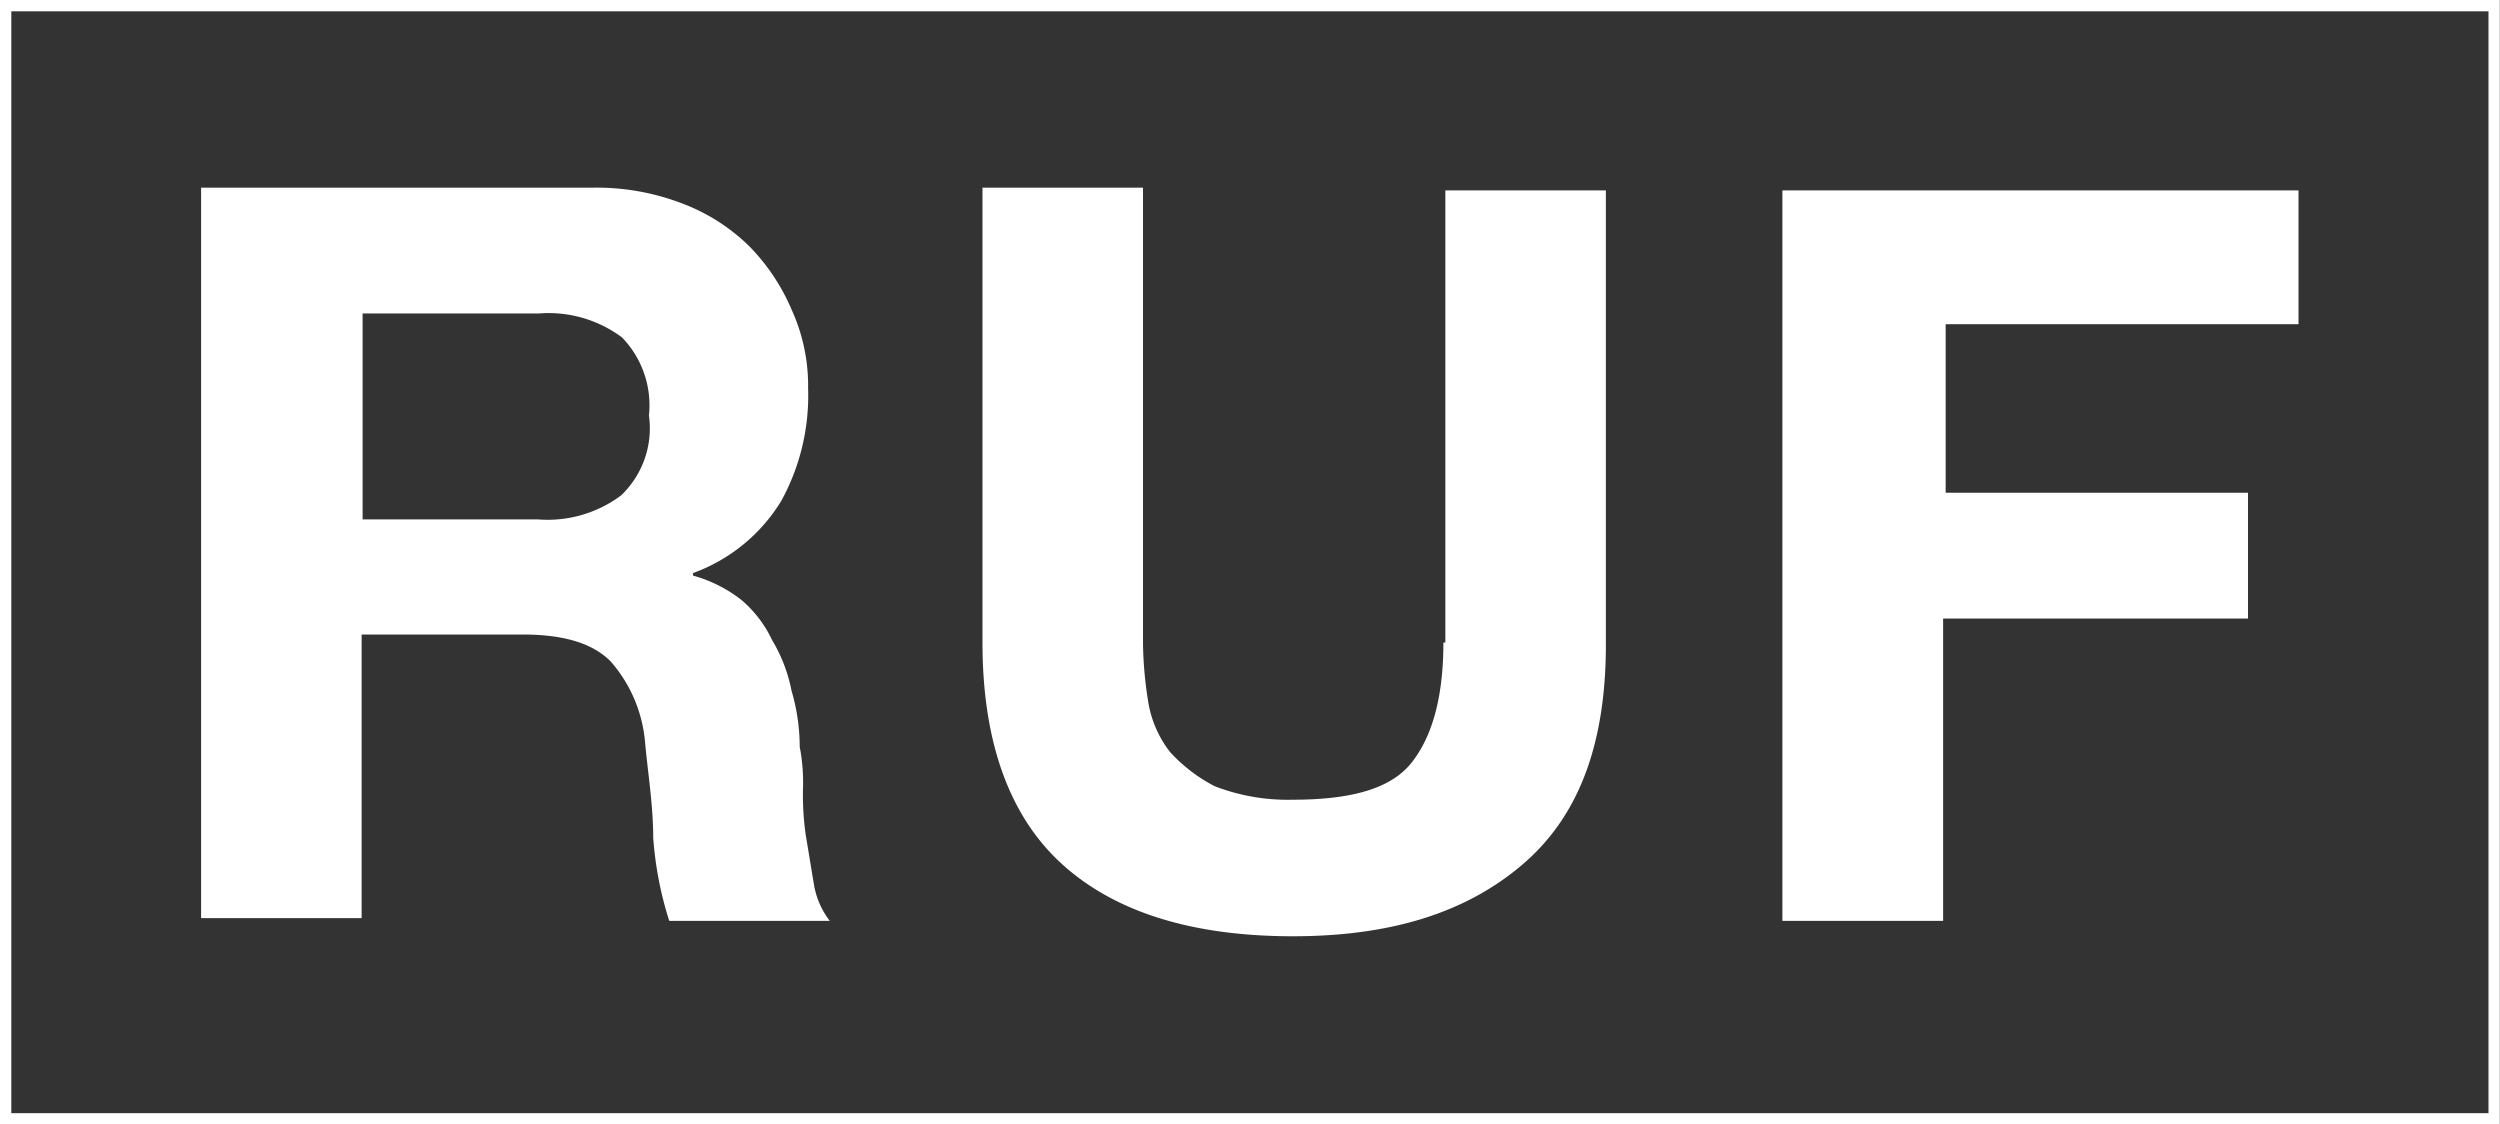 <svg xmlns="http://www.w3.org/2000/svg" viewBox="0 0 128.17 57.65"><rect x="0" y="0" width="128.17" height="57.65" fill="#333333" stroke="none"/><g id="Layer_2" data-name="Layer 2"><g id="レイヤー_3" data-name="レイヤー 3"><path fill="none" stroke="#fff" stroke-miterlimit="10" stroke-width=".58" d="M.29.29h127.58v57.07H.29z"/><path d="M41.31 42.82a14.62 14.62 0 01-.14-2.47 9.62 9.62 0 00-.17-2.06 10.24 10.24 0 00-.42-2.88 8 8 0 00-1-2.6A6.06 6.06 0 0038 30.75a7.09 7.09 0 00-2.47-1.24v-.13a8.82 8.82 0 004.53-3.71 11.22 11.22 0 001.37-5.76 9.39 9.39 0 00-.83-4 10.52 10.52 0 00-2.19-3.29A9.87 9.87 0 0035 10.44a12.25 12.25 0 00-4.53-.82H10.31v37.45h8.23V32.53h8.23c2.06 0 3.56.41 4.53 1.37a7.24 7.24 0 011.78 4.25c.14 1.51.41 3.16.41 4.81a18.32 18.32 0 00.82 4.25h8.23a4.16 4.16 0 01-.82-1.92c-.14-.83-.27-1.65-.41-2.47zM31.84 25.4a6.3 6.3 0 01-4.25 1.23h-9V16.07h9.05a6.3 6.3 0 014.25 1.23 5 5 0 011.38 4 4.75 4.75 0 01-1.43 4.1zm86-8.78V9.76H91.38v37.45h8.24v-15.5h15.63v-6.45h-15.5v-8.64zM74 32.94c0 2.75-.55 4.8-1.64 6.17S69.16 41 66.28 41a10.39 10.39 0 01-4-.69A8.17 8.17 0 0160 38.57 5.63 5.63 0 0158.87 36a20.18 20.18 0 01-.27-3V9.62h-8.23v23.32c0 5.08 1.37 8.92 4.11 11.39S61.2 48 66.28 48s8.92-1.23 11.8-3.7 4.25-6.18 4.25-11.25V9.76H74.1v23.18z" fill="#fff"/></g></g></svg>